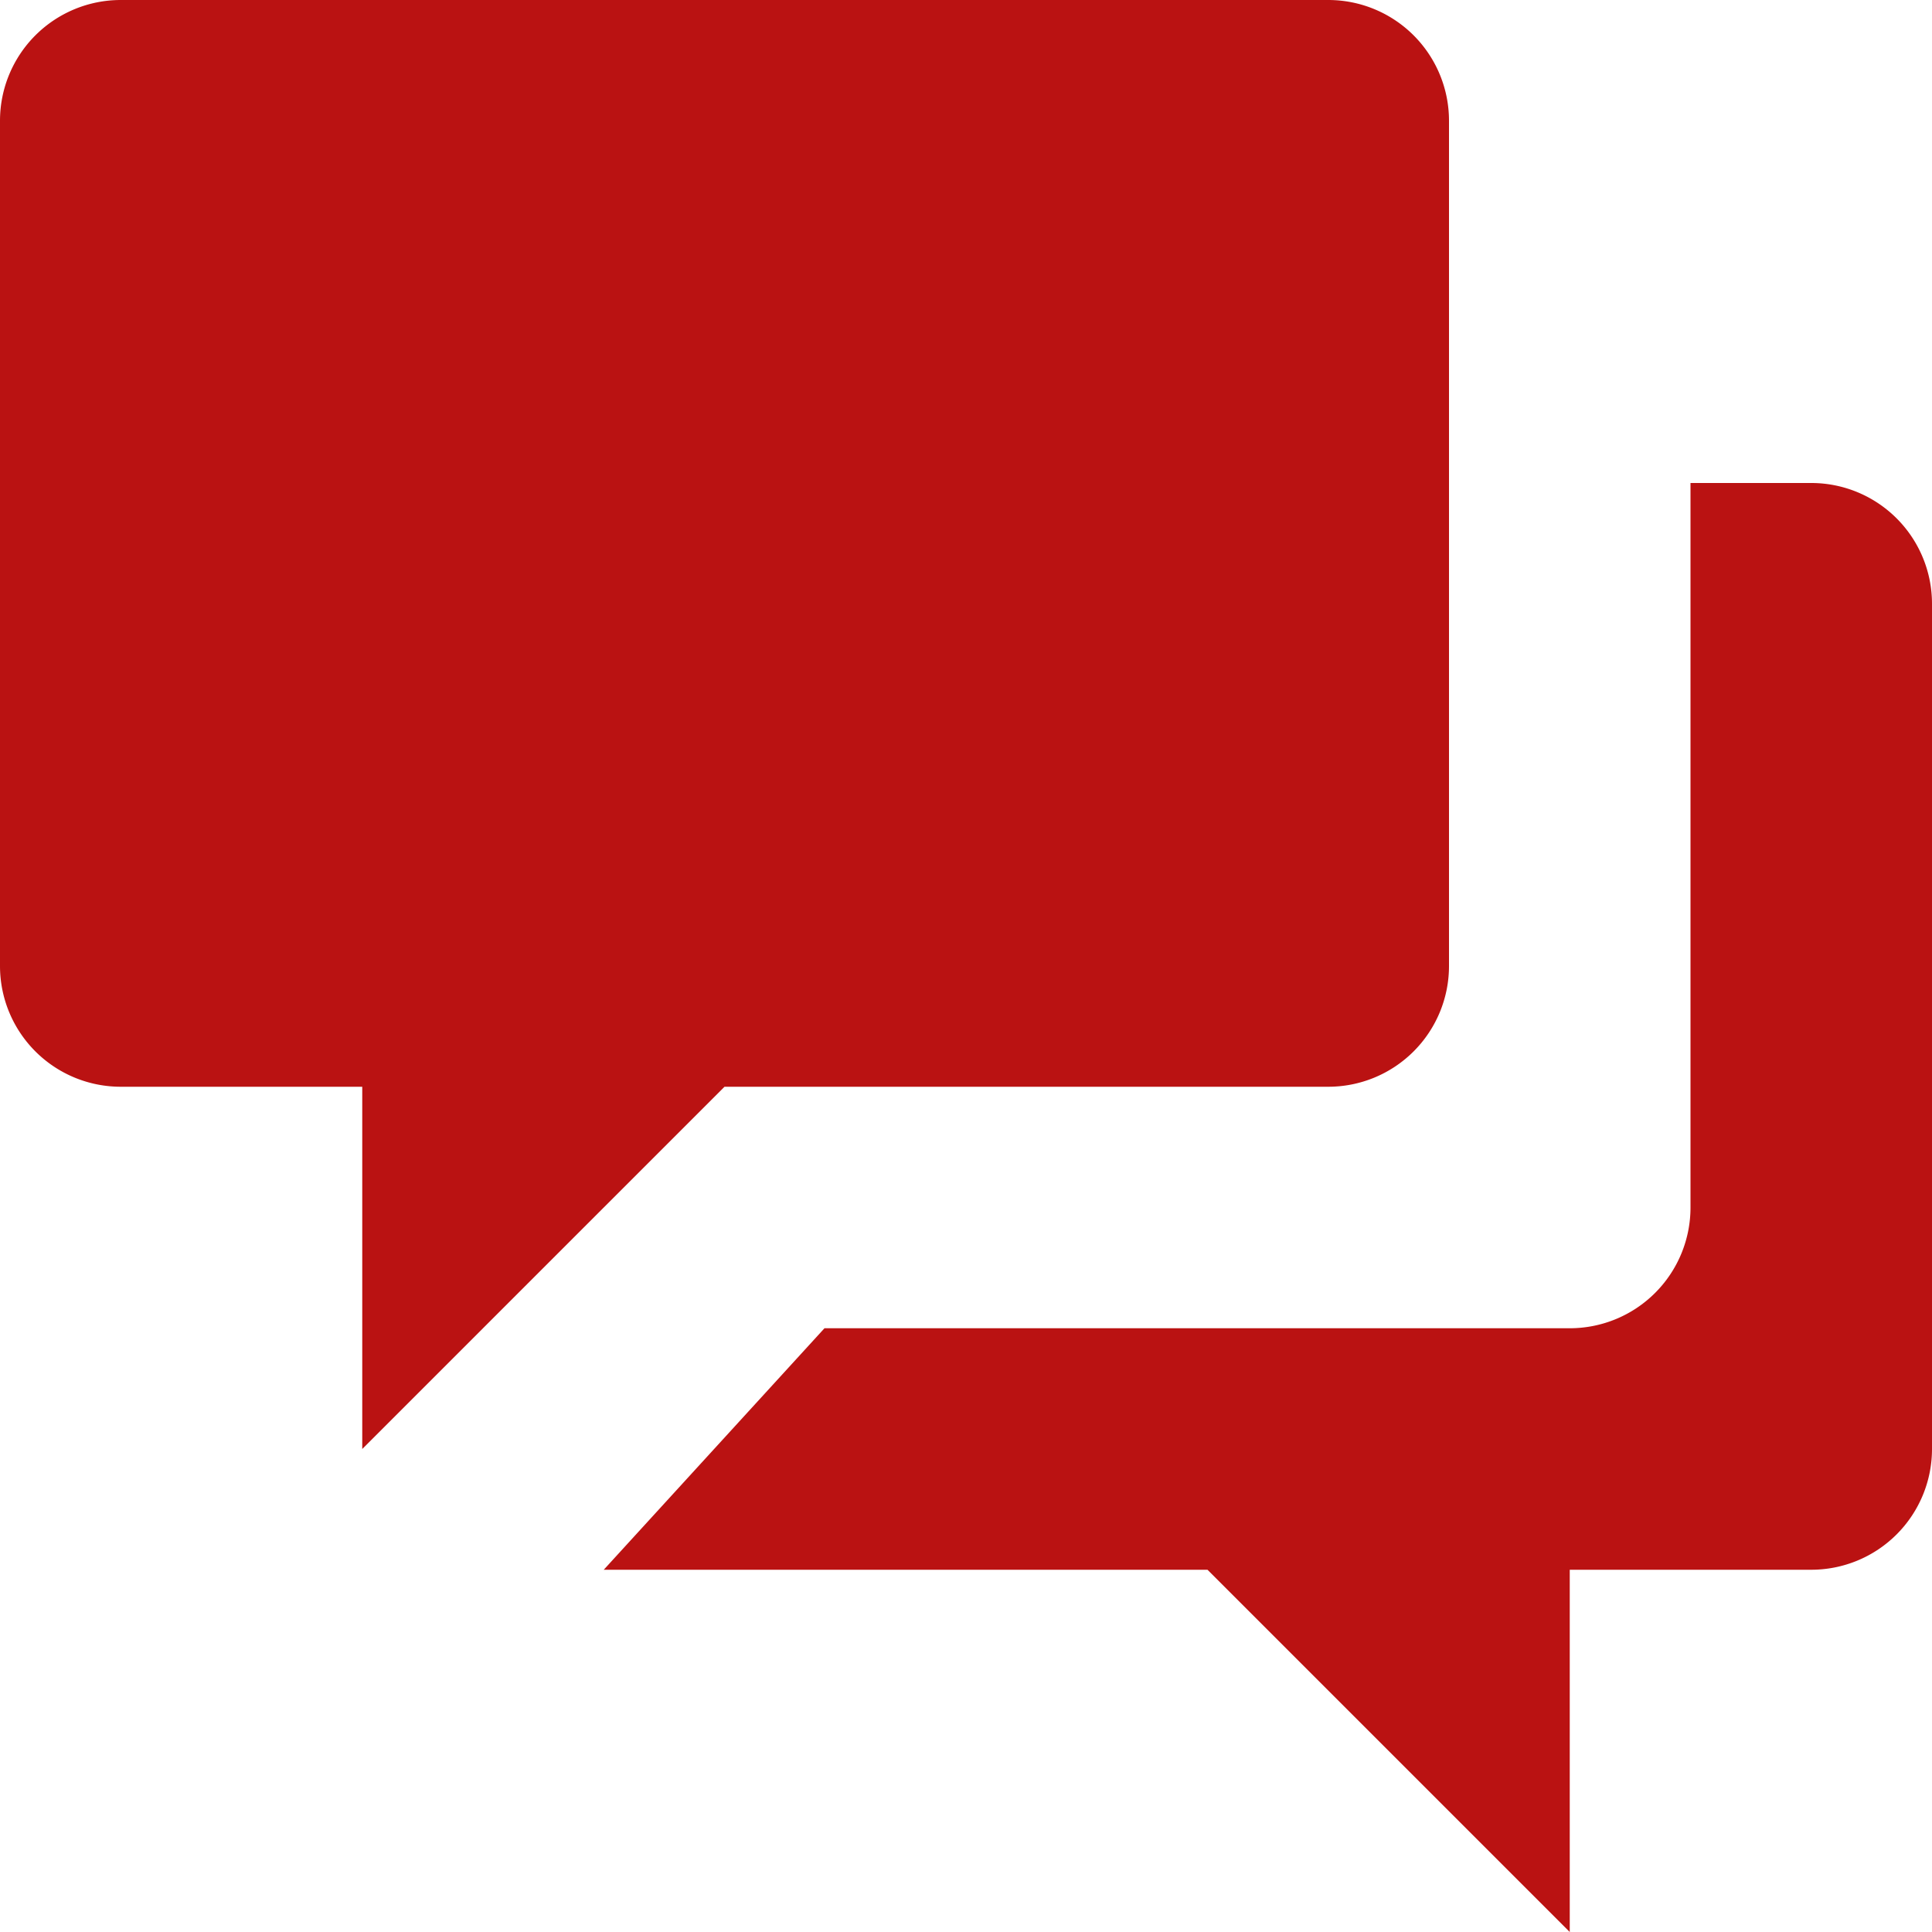 <svg xmlns="http://www.w3.org/2000/svg" width="16" height="16" viewBox="0 0 16 16"><path fill="#ba1212" d="M15 4a1 1 0 011 1v7a1 1 0 01-1 1h-2v3l-3-3H5l1.828-2H13a1 1 0 001-1V4h1zM1 0h10a1 1 0 011 1v7a1 1 0 01-1 1H6l-3 3V9H1a1 1 0 01-1-1V1a1 1 0 011-1z"/></svg>